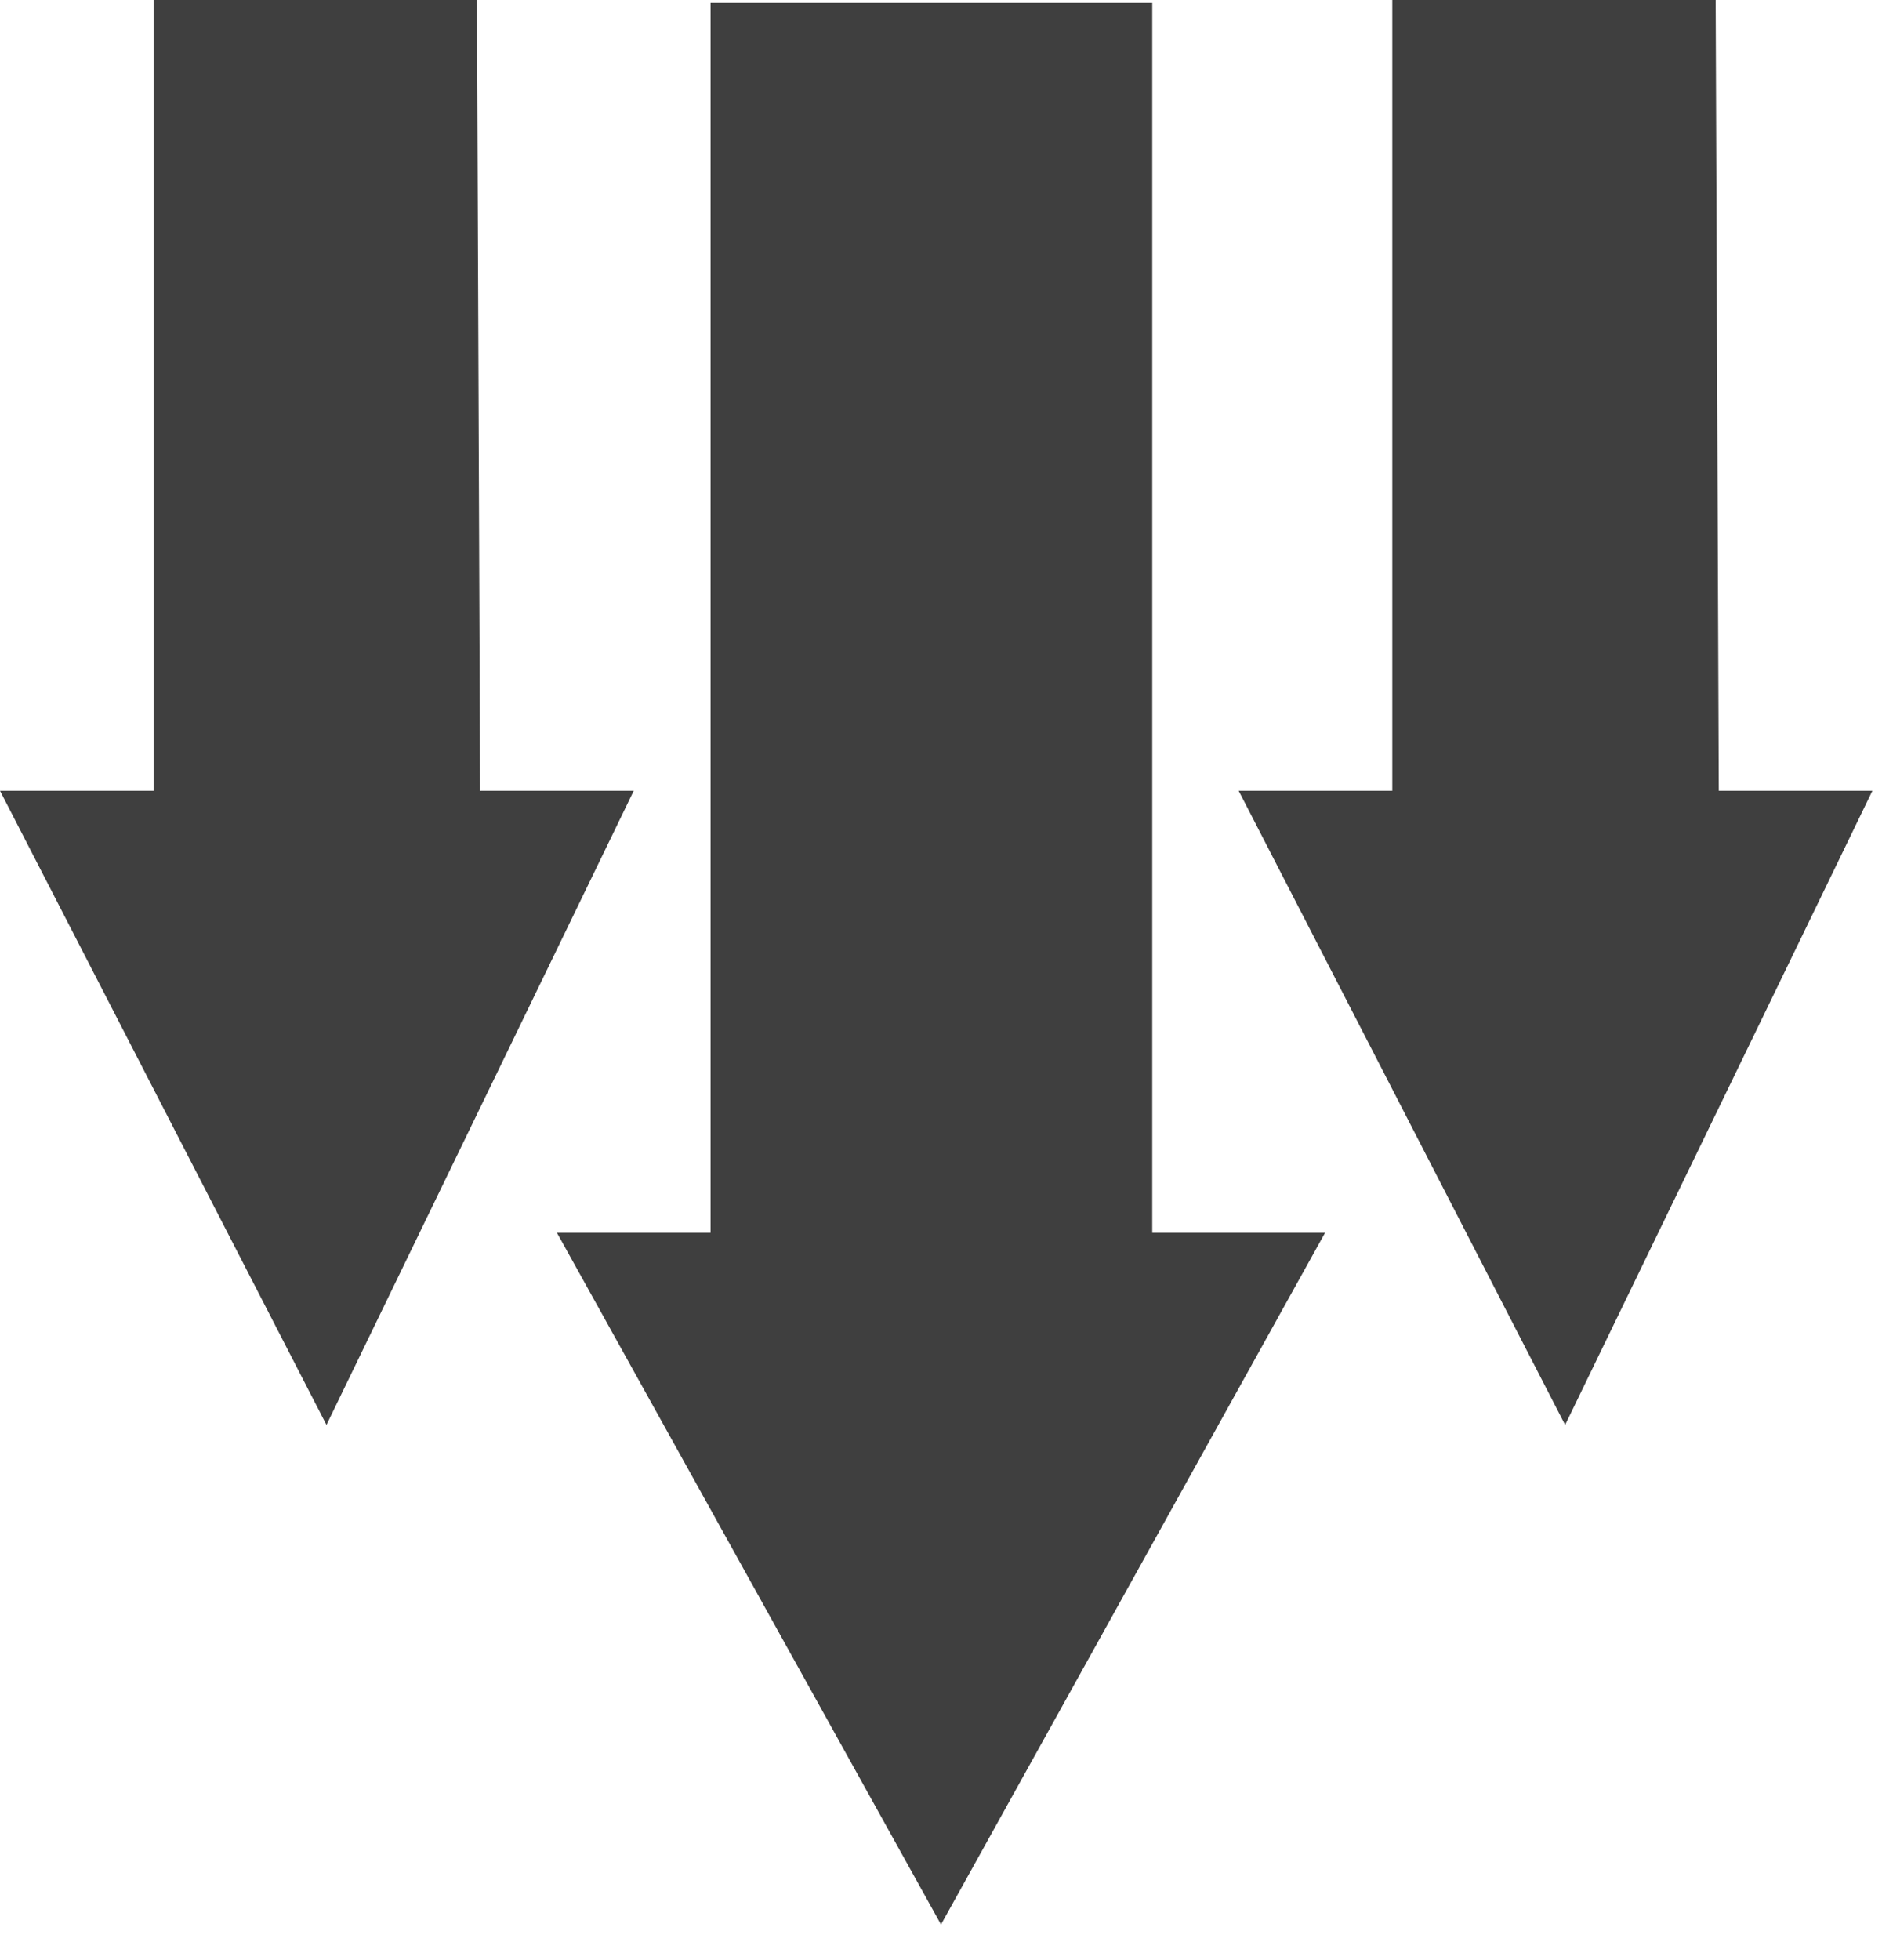<svg viewBox="0 0 49 51" version="1.1" xmlns="http://www.w3.org/2000/svg" xmlns:xlink="http://www.w3.org/1999/xlink" xml:space="preserve" xmlns:serif="http://www.serif.com/" style="fill:#3f3f3f;fill-rule:evenodd;clip-rule:evenodd;stroke-linejoin:round;stroke-miterlimit:2;">
    <path d="M4,0L12.419,0L12.5,20.576L16.5,20.576L8.5,37.076L0,20.576L4,20.576L4,0ZM36.25,0L44.669,0L44.75,20.576L48.75,20.576L40.75,37.076L32.25,20.576L36.25,20.576L36.25,0ZM18.5,0.076L30,0.076L30,32.076L34.5,32.076L24.5,50.076L14.5,32.076L18.5,32.076L18.5,0.076Z"/>
</svg>
